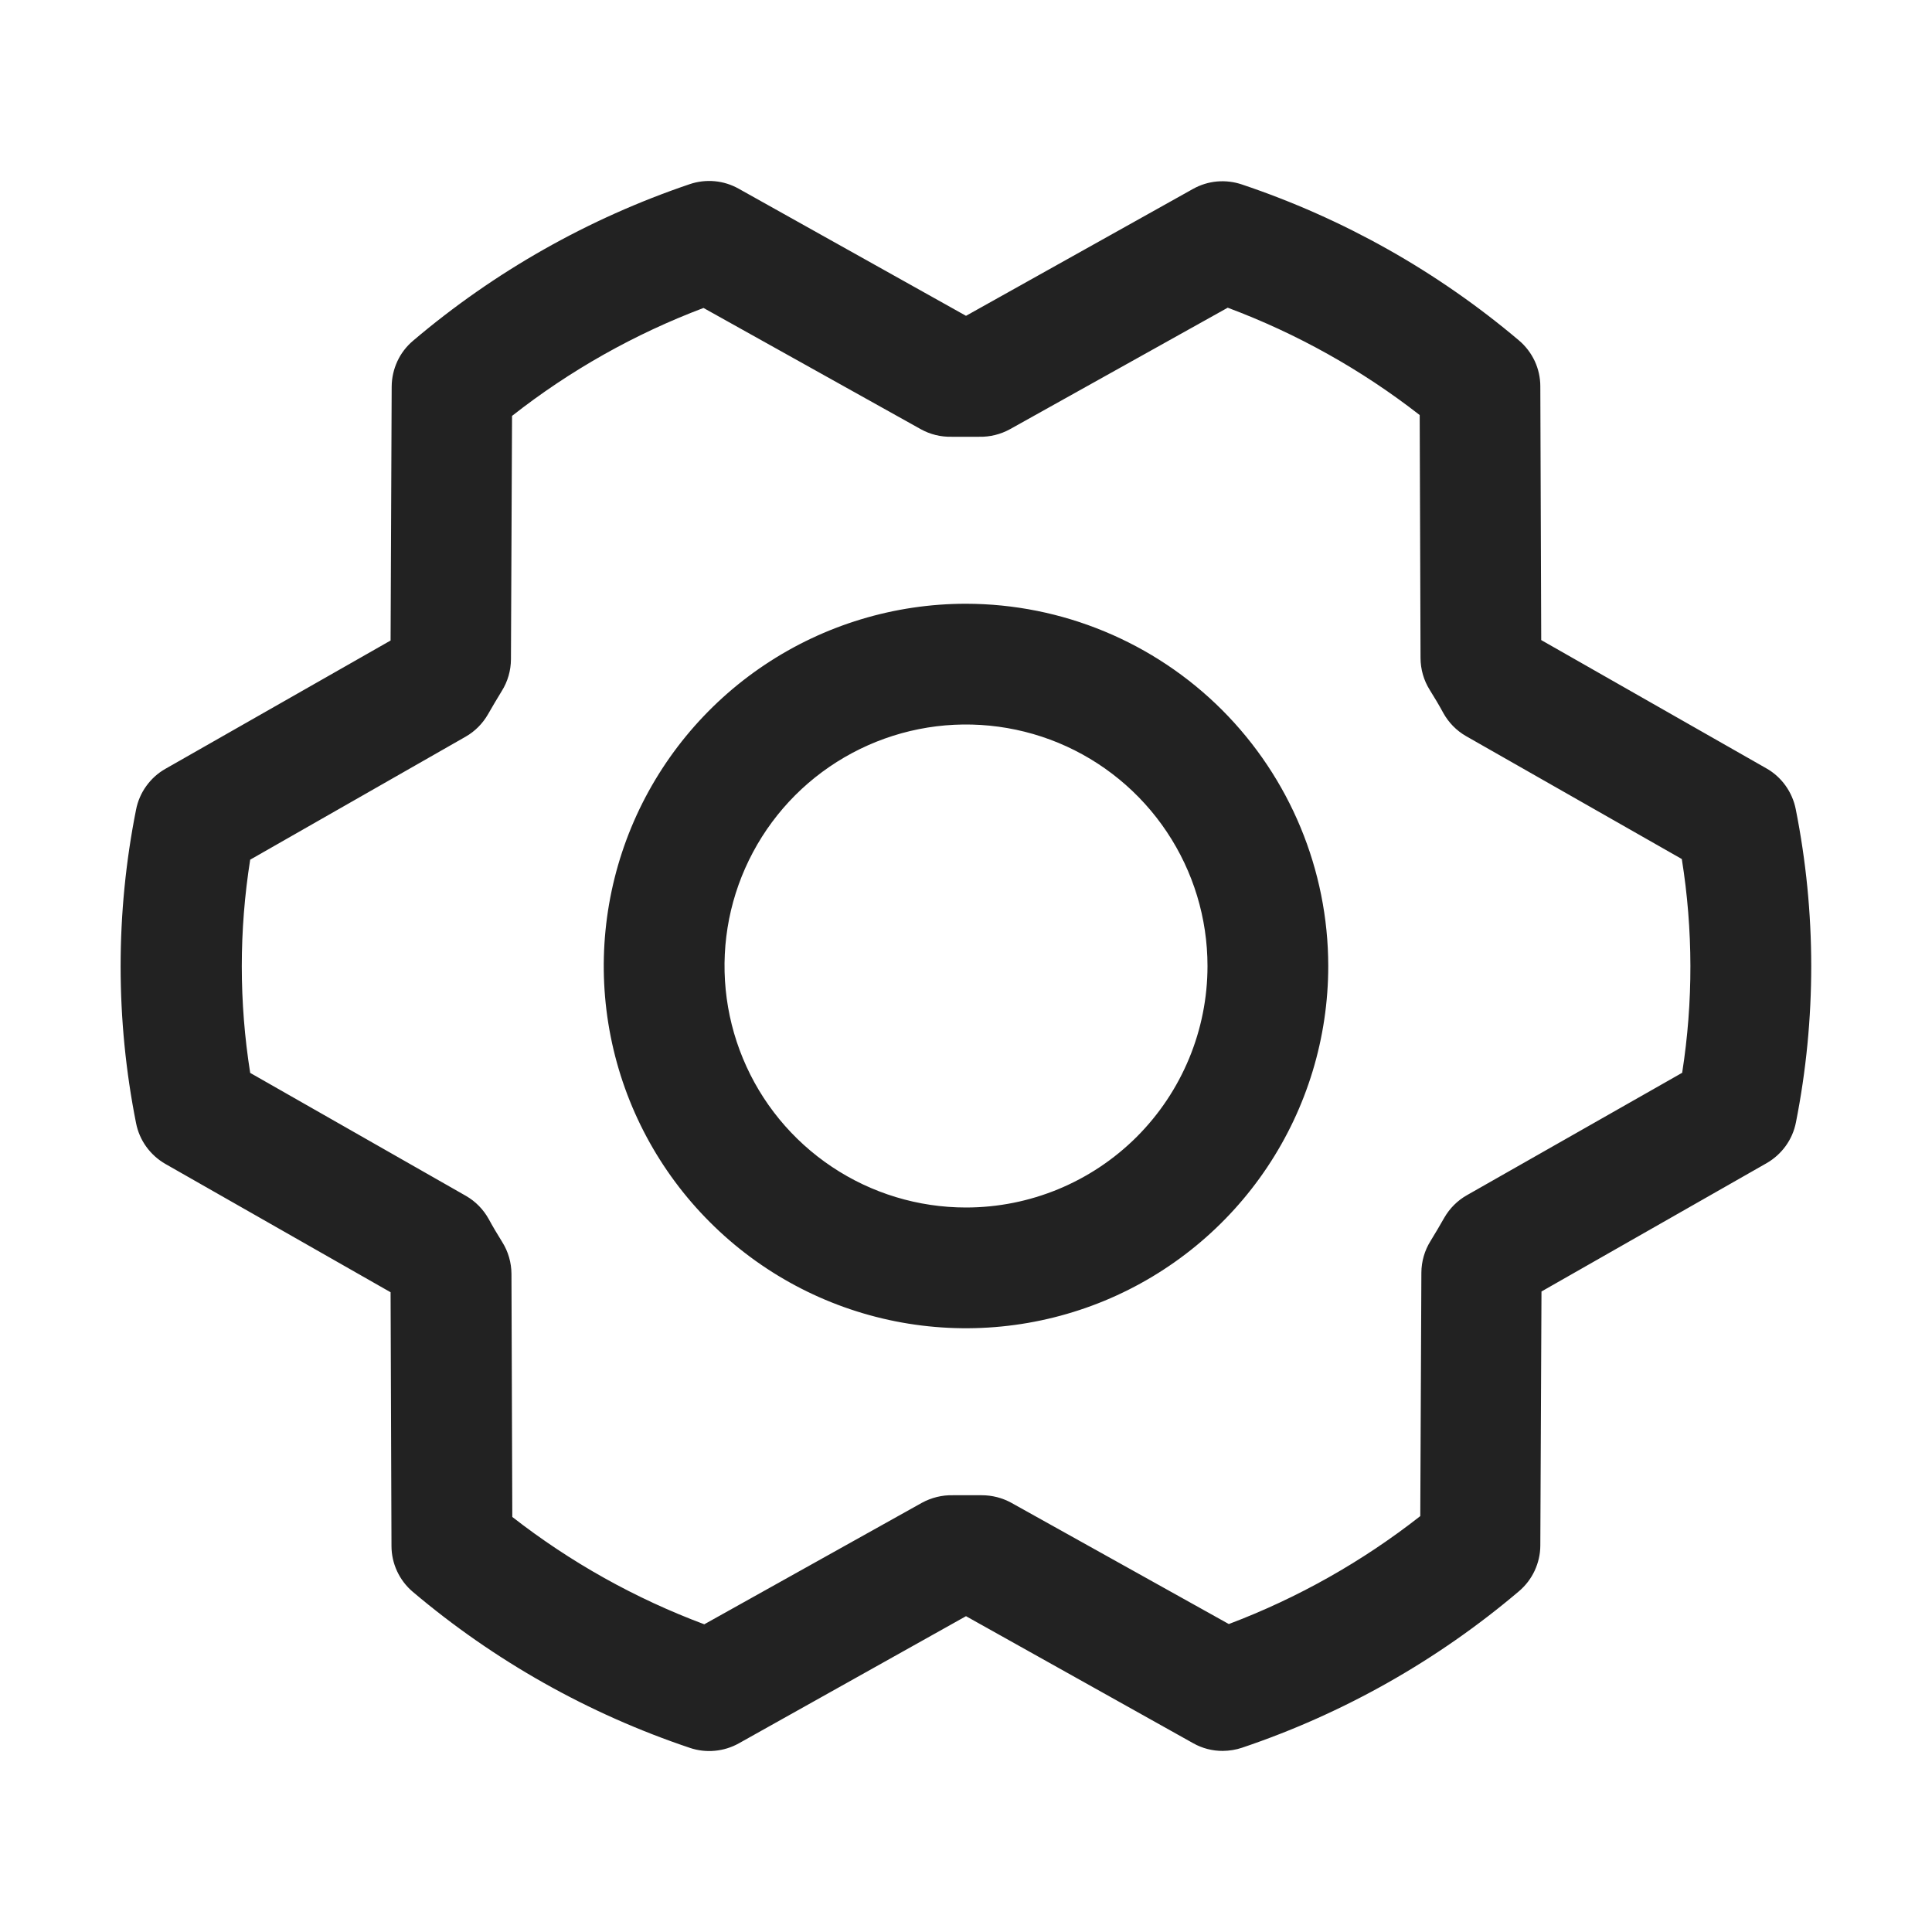 <svg width="30" height="30" viewBox="0 0 30 30" fill="none" xmlns="http://www.w3.org/2000/svg">
<path d="M15 9.375C13.888 9.375 12.8 9.705 11.875 10.323C10.95 10.941 10.229 11.819 9.803 12.847C9.378 13.875 9.266 15.006 9.483 16.097C9.7 17.189 10.236 18.191 11.023 18.977C11.809 19.764 12.812 20.3 13.903 20.517C14.994 20.734 16.125 20.622 17.153 20.197C18.18 19.771 19.059 19.05 19.677 18.125C20.295 17.2 20.625 16.113 20.625 15C20.624 13.509 20.03 12.079 18.976 11.024C17.921 9.97 16.491 9.377 15 9.375ZM15 18.75C14.258 18.75 13.533 18.53 12.917 18.118C12.3 17.706 11.819 17.12 11.536 16.435C11.252 15.75 11.178 14.996 11.322 14.268C11.467 13.541 11.824 12.873 12.348 12.348C12.873 11.824 13.541 11.467 14.268 11.322C14.996 11.177 15.75 11.252 16.435 11.535C17.12 11.819 17.706 12.3 18.118 12.917C18.53 13.533 18.75 14.258 18.75 15C18.75 15.995 18.355 16.948 17.652 17.652C16.948 18.355 15.995 18.75 15 18.75ZM27.884 12.564C27.858 12.432 27.803 12.307 27.725 12.198C27.646 12.088 27.545 11.997 27.428 11.931L23.932 9.939L23.918 5.999C23.918 5.863 23.888 5.729 23.831 5.606C23.773 5.483 23.69 5.374 23.586 5.286C22.318 4.214 20.858 3.392 19.283 2.864C19.159 2.822 19.028 2.807 18.898 2.818C18.767 2.83 18.641 2.869 18.526 2.933L15 4.904L11.47 2.93C11.356 2.866 11.229 2.826 11.099 2.814C10.968 2.802 10.836 2.817 10.712 2.859C9.139 3.391 7.68 4.216 6.414 5.291C6.31 5.379 6.227 5.487 6.17 5.61C6.113 5.733 6.083 5.867 6.082 6.002L6.065 9.946L2.569 11.938C2.452 12.004 2.351 12.095 2.272 12.205C2.193 12.314 2.139 12.439 2.113 12.571C1.793 14.178 1.793 15.833 2.113 17.441C2.139 17.573 2.193 17.698 2.272 17.807C2.351 17.916 2.452 18.007 2.569 18.074L6.065 20.066L6.079 24.006C6.079 24.142 6.109 24.276 6.166 24.398C6.223 24.521 6.307 24.631 6.41 24.718C7.678 25.791 9.139 26.613 10.713 27.141C10.837 27.183 10.969 27.198 11.099 27.186C11.23 27.174 11.356 27.135 11.47 27.072L15 25.096L18.53 27.07C18.669 27.148 18.827 27.189 18.987 27.188C19.089 27.187 19.191 27.171 19.288 27.138C20.861 26.608 22.32 25.783 23.586 24.709C23.69 24.621 23.773 24.512 23.83 24.39C23.887 24.267 23.918 24.133 23.918 23.998L23.936 20.054L27.431 18.062C27.548 17.995 27.649 17.904 27.728 17.795C27.807 17.686 27.861 17.561 27.887 17.429C28.205 15.823 28.204 14.17 27.884 12.564ZM26.126 16.655L22.778 18.559C22.631 18.642 22.51 18.764 22.426 18.91C22.358 19.028 22.287 19.152 22.214 19.269C22.121 19.417 22.072 19.588 22.071 19.762L22.054 23.542C21.154 24.248 20.151 24.814 19.081 25.218L15.703 23.335C15.563 23.258 15.405 23.218 15.245 23.218H14.796C14.629 23.214 14.463 23.255 14.316 23.335L10.936 25.222C9.863 24.821 8.858 24.259 7.955 23.555L7.942 19.781C7.941 19.606 7.892 19.435 7.799 19.287C7.726 19.169 7.655 19.052 7.588 18.928C7.505 18.779 7.384 18.655 7.236 18.57L3.885 16.66C3.711 15.563 3.711 14.446 3.885 13.349L7.227 11.441C7.374 11.358 7.495 11.236 7.579 11.089C7.647 10.972 7.718 10.848 7.791 10.731C7.884 10.583 7.933 10.412 7.934 10.238L7.951 6.458C8.851 5.751 9.854 5.186 10.924 4.782L14.297 6.664C14.444 6.746 14.61 6.786 14.777 6.782H15.204C15.372 6.786 15.537 6.745 15.684 6.664L19.064 4.778C20.137 5.179 21.142 5.741 22.045 6.445L22.058 10.219C22.059 10.394 22.108 10.565 22.201 10.713C22.274 10.83 22.345 10.948 22.412 11.072C22.495 11.221 22.616 11.345 22.764 11.43L26.115 13.339C26.291 14.437 26.293 15.556 26.121 16.655H26.126Z" fill="#222222"/>
</svg>
